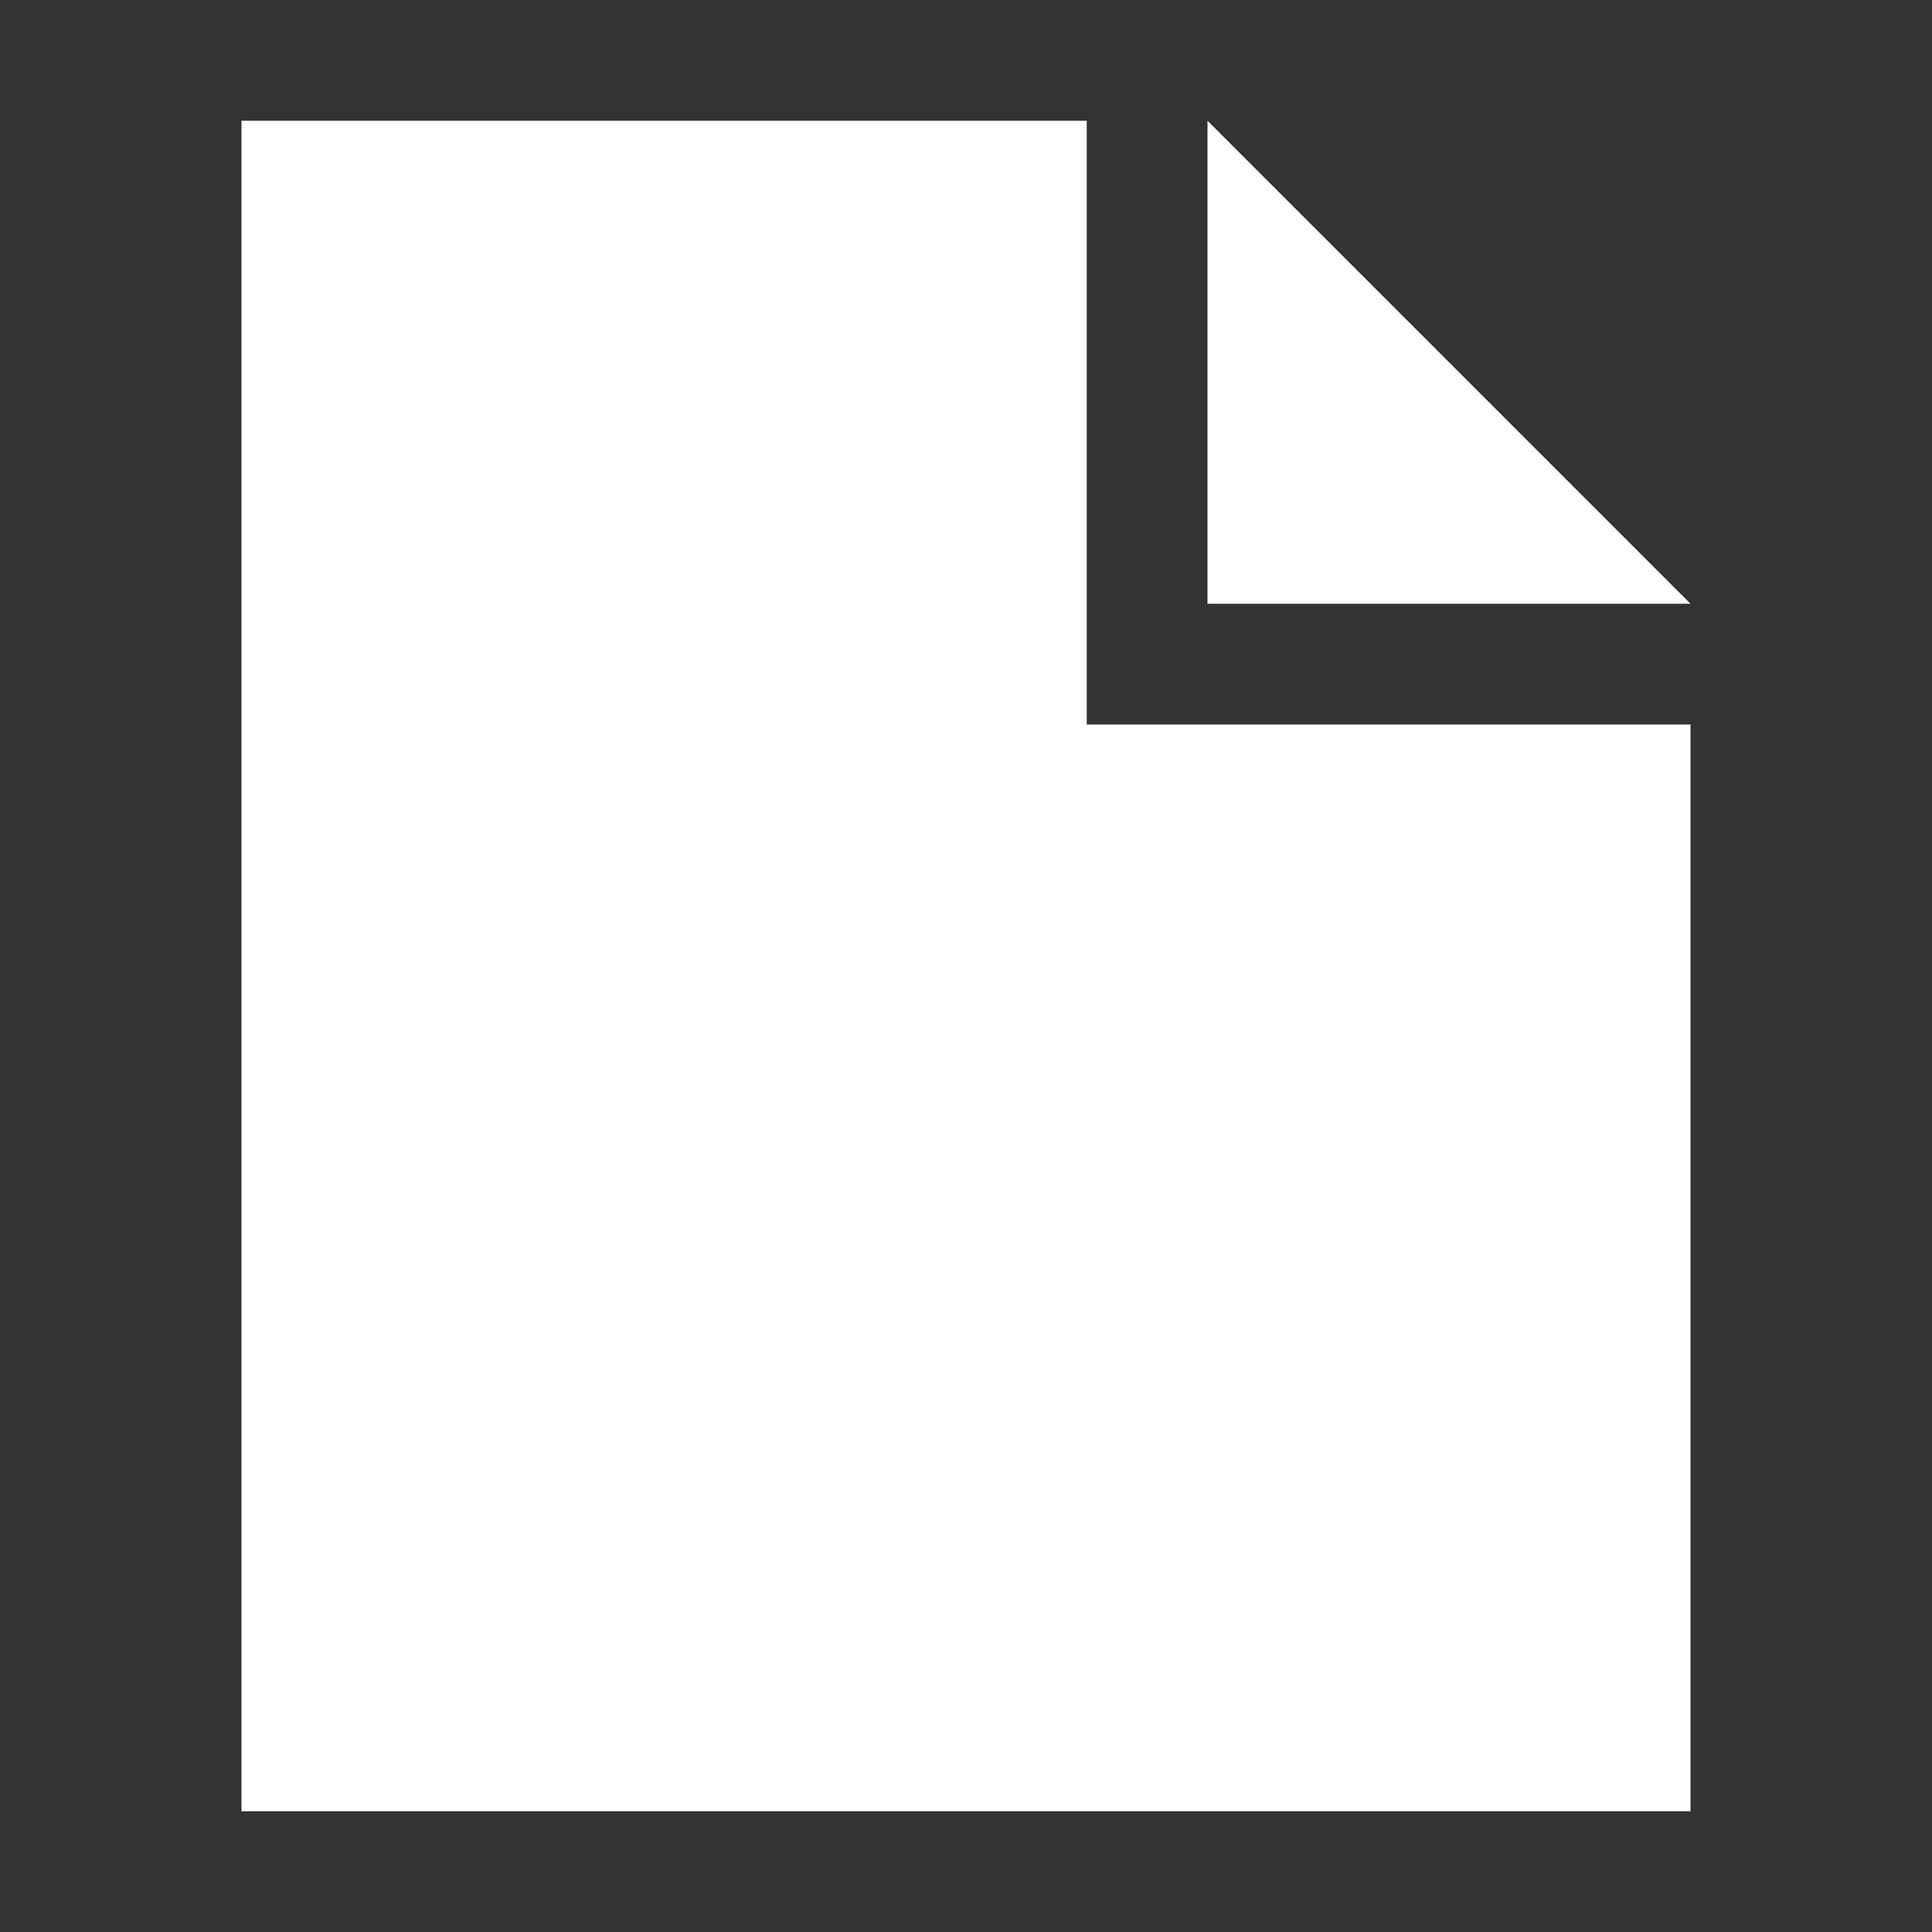 <svg height="16" viewBox="0 0 16 16" width="16" xmlns="http://www.w3.org/2000/svg"><rect x="0" y="0" width="16" height="16" fill="#333333" stroke="none"/><path d="m2 1v14h12v-9h-5v-5zm8 0v4h4z" fill="#ffffff" transform="translate(0 -0)"/></svg>
